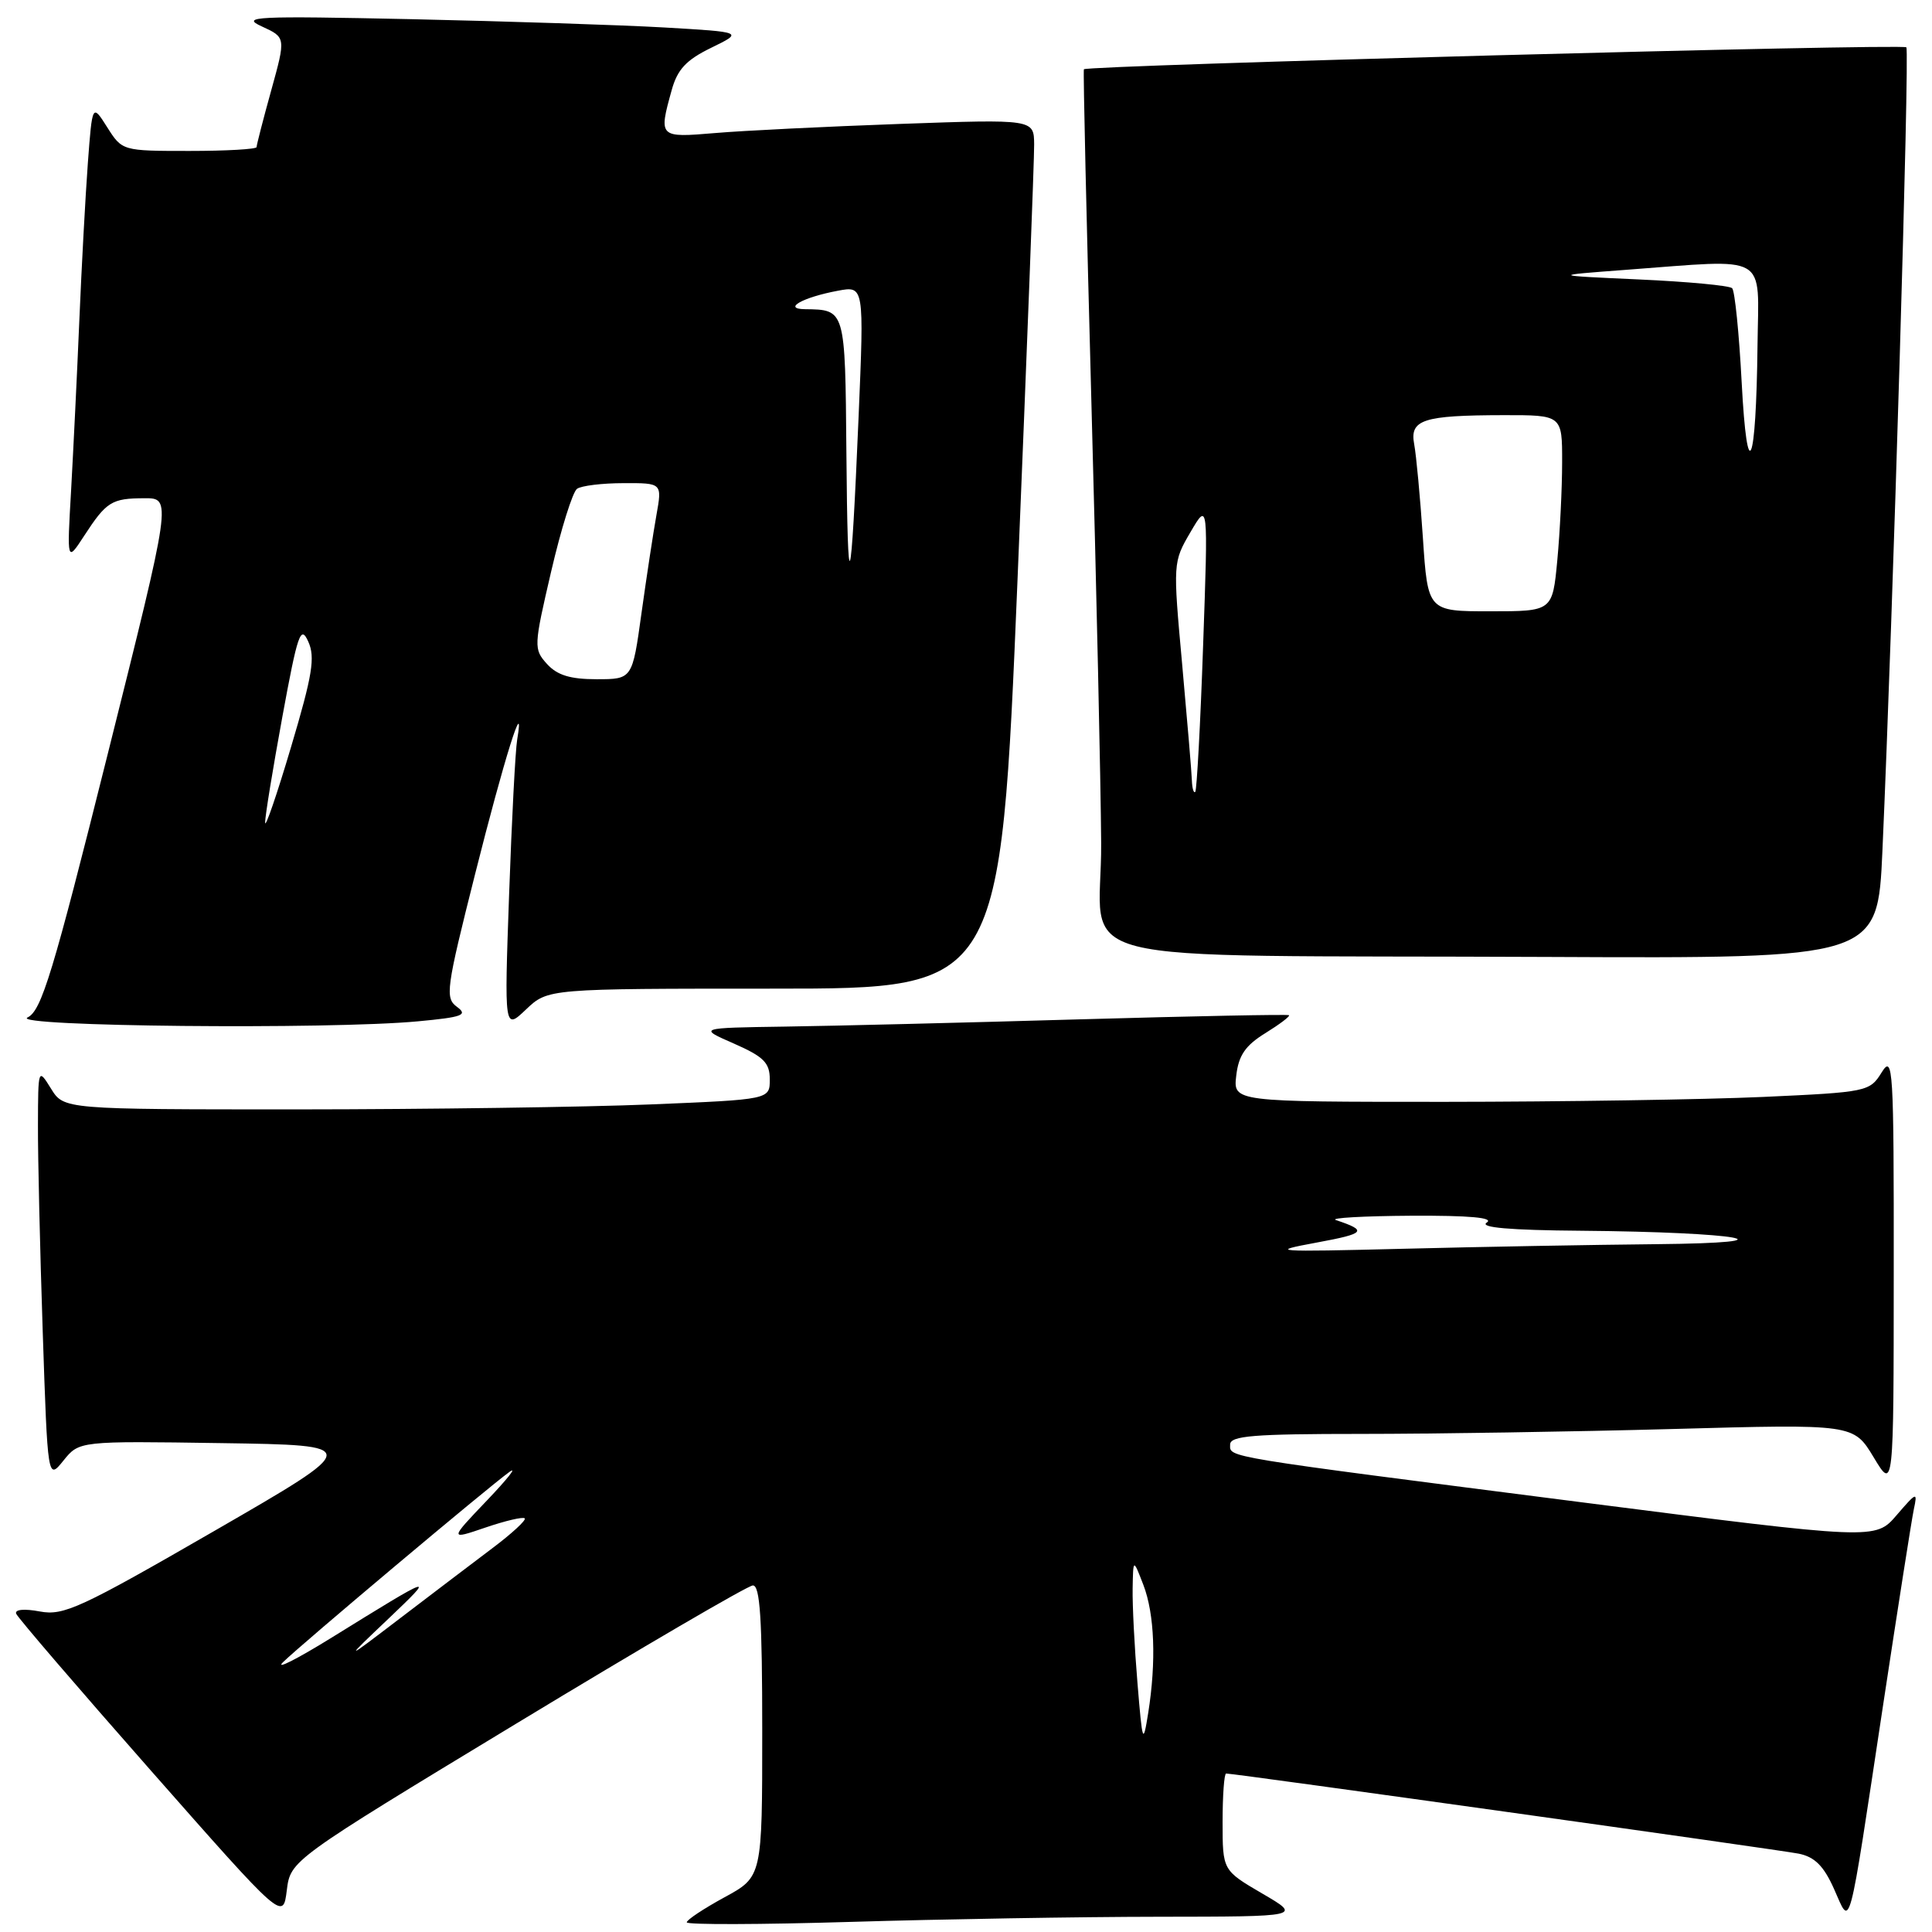 <?xml version="1.0" encoding="UTF-8" standalone="no"?>
<!DOCTYPE svg PUBLIC "-//W3C//DTD SVG 1.1//EN" "http://www.w3.org/Graphics/SVG/1.1/DTD/svg11.dtd" >
<svg xmlns="http://www.w3.org/2000/svg" xmlns:xlink="http://www.w3.org/1999/xlink" version="1.1" viewBox="0 0 256 256">
 <g >
 <path fill="currentColor"
d=" M 153.50 253.98 C 172.50 253.96 172.50 253.96 167.25 250.90 C 162.00 247.83 162.00 247.83 162.00 241.42 C 162.00 237.89 162.21 235.00 162.47 235.00 C 163.60 235.00 235.80 245.11 238.34 245.62 C 240.46 246.05 241.66 247.25 243.02 250.30 C 245.28 255.34 244.80 257.13 249.51 226.00 C 251.47 213.07 253.30 201.38 253.59 200.00 C 254.10 197.63 253.98 197.67 251.31 200.77 C 248.50 204.04 248.50 204.04 209.50 199.05 C 161.42 192.89 163.00 193.15 163.00 191.41 C 163.00 190.25 166.07 190.00 180.34 190.00 C 189.87 190.00 208.46 189.71 221.65 189.35 C 245.61 188.69 245.61 188.69 248.27 193.10 C 250.92 197.50 250.92 197.50 250.93 168.50 C 250.95 141.40 250.84 139.67 249.33 142.10 C 247.75 144.65 247.42 144.72 233.61 145.35 C 225.85 145.70 206.88 145.99 191.45 146.00 C 163.40 146.00 163.40 146.00 163.81 142.52 C 164.12 139.84 165.02 138.53 167.66 136.90 C 169.55 135.73 170.97 134.66 170.80 134.52 C 170.64 134.39 158.12 134.64 143.00 135.07 C 127.88 135.51 110.33 135.94 104.00 136.03 C 92.50 136.20 92.50 136.20 97.25 138.28 C 101.20 140.02 102.00 140.82 102.00 143.03 C 102.00 145.69 102.00 145.69 86.25 146.34 C 77.59 146.70 56.54 146.99 39.48 147.00 C 8.46 147.00 8.46 147.00 6.76 144.25 C 5.06 141.51 5.05 141.53 5.03 149.09 C 5.01 153.26 5.30 165.55 5.66 176.40 C 6.32 196.13 6.32 196.13 8.41 193.53 C 10.50 190.94 10.50 190.94 29.29 191.22 C 48.07 191.50 48.07 191.50 28.43 202.84 C 10.67 213.09 8.44 214.12 5.29 213.53 C 3.22 213.14 1.94 213.26 2.14 213.82 C 2.34 214.34 10.38 223.70 20.00 234.62 C 37.50 254.48 37.50 254.48 38.00 250.49 C 38.50 246.50 38.50 246.50 68.50 228.33 C 85.00 218.33 99.06 210.12 99.75 210.08 C 100.71 210.02 101.00 214.49 101.00 229.34 C 101.00 248.68 101.00 248.68 96.00 251.40 C 93.25 252.90 91.00 254.39 91.00 254.72 C 91.00 255.05 100.79 255.02 112.75 254.66 C 124.71 254.30 143.05 253.99 153.50 253.98 Z  M 55.39 135.33 C 61.28 134.78 62.03 134.50 60.56 133.42 C 58.95 132.24 59.10 131.09 62.95 115.83 C 66.79 100.58 69.61 91.57 68.53 98.00 C 68.29 99.38 67.81 108.60 67.46 118.50 C 66.82 136.50 66.82 136.50 69.71 133.75 C 72.61 131.00 72.61 131.00 102.60 131.00 C 132.58 131.00 132.58 131.00 134.83 76.75 C 136.06 46.91 137.05 20.99 137.03 19.14 C 137.00 15.79 137.00 15.79 119.25 16.42 C 109.49 16.77 98.46 17.31 94.75 17.63 C 87.30 18.26 87.26 18.22 89.00 11.95 C 89.76 9.19 90.93 7.94 94.24 6.33 C 98.50 4.25 98.50 4.25 88.00 3.64 C 82.22 3.31 67.15 2.82 54.50 2.54 C 33.82 2.10 31.82 2.19 34.69 3.50 C 37.88 4.96 37.88 4.96 35.94 11.97 C 34.87 15.82 34.00 19.21 34.00 19.49 C 34.00 19.77 29.99 20.00 25.10 20.00 C 16.21 20.00 16.19 19.99 14.21 16.87 C 12.23 13.74 12.23 13.74 11.64 21.62 C 11.32 25.95 10.81 35.35 10.51 42.50 C 10.21 49.65 9.71 59.77 9.42 65.00 C 8.87 74.50 8.87 74.50 11.15 71.00 C 14.10 66.47 14.79 66.03 19.13 66.02 C 22.76 66.00 22.76 66.00 14.28 99.89 C 6.99 129.03 5.50 133.93 3.65 134.82 C 1.17 136.02 43.66 136.44 55.39 135.33 Z  M 249.43 112.75 C 250.82 81.55 253.05 6.71 252.60 6.27 C 252.09 5.76 143.93 8.65 143.62 9.18 C 143.51 9.36 143.97 29.30 144.62 53.50 C 145.28 77.70 145.86 103.89 145.91 111.71 C 146.02 128.37 138.63 126.49 205.15 126.80 C 248.79 127.00 248.79 127.00 249.43 112.75 Z  M 150.72 223.00 C 150.33 218.32 150.04 212.70 150.08 210.50 C 150.15 206.50 150.15 206.50 151.50 210.00 C 152.99 213.88 153.23 220.14 152.14 227.00 C 151.46 231.24 151.38 231.01 150.72 223.00 Z  M 37.50 220.25 C 39.95 217.85 64.72 197.03 67.50 195.04 C 68.60 194.25 67.26 195.95 64.52 198.82 C 59.54 204.04 59.54 204.04 64.32 202.41 C 66.96 201.51 69.30 200.96 69.53 201.19 C 69.76 201.42 67.82 203.21 65.22 205.16 C 62.63 207.12 57.12 211.29 53.00 214.44 C 45.50 220.16 45.50 220.16 51.50 214.46 C 57.79 208.47 57.61 208.53 44.00 216.96 C 39.33 219.85 36.40 221.33 37.50 220.25 Z  M 174.50 164.64 C 180.95 163.45 181.26 163.08 177.00 161.66 C 176.18 161.38 180.68 161.13 187.00 161.09 C 194.77 161.05 198.01 161.35 197.00 162.00 C 195.99 162.65 200.06 163.01 209.50 163.08 C 230.56 163.26 238.52 164.68 219.41 164.86 C 211.11 164.94 196.04 165.21 185.91 165.47 C 168.69 165.90 167.95 165.85 174.50 164.64 Z  M 35.13 109.00 C 35.12 108.17 36.15 101.88 37.41 95.00 C 39.44 83.94 39.84 82.79 40.84 85.00 C 41.79 87.08 41.41 89.43 38.56 99.00 C 36.68 105.33 35.13 109.83 35.13 109.00 Z  M 72.48 87.98 C 70.70 86.01 70.72 85.66 73.03 75.73 C 74.34 70.10 75.88 65.17 76.46 64.77 C 77.03 64.36 79.80 64.02 82.62 64.02 C 87.74 64.00 87.74 64.00 86.98 68.25 C 86.56 70.59 85.67 76.44 85.00 81.25 C 83.79 90.00 83.79 90.00 79.05 90.00 C 75.56 90.00 73.83 89.47 72.48 87.98 Z  M 112.15 59.86 C 111.99 40.92 112.02 41.04 106.67 40.97 C 103.64 40.93 106.35 39.40 111.00 38.53 C 114.50 37.87 114.50 37.87 113.77 55.19 C 112.75 79.21 112.32 80.45 112.15 59.86 Z  M 157.93 103.42 C 157.90 102.36 157.31 95.42 156.64 88.00 C 155.42 74.58 155.42 74.48 157.75 70.50 C 160.09 66.50 160.09 66.50 159.42 85.50 C 159.06 95.95 158.58 104.69 158.38 104.92 C 158.17 105.15 157.97 104.47 157.93 103.42 Z  M 188.54 71.25 C 188.18 65.89 187.66 60.32 187.39 58.88 C 186.77 55.60 188.52 55.03 199.25 55.01 C 207.00 55.00 207.00 55.00 206.99 61.25 C 206.99 64.69 206.70 70.54 206.35 74.25 C 205.71 81.00 205.71 81.00 197.45 81.00 C 189.19 81.00 189.19 81.00 188.54 71.25 Z  M 230.78 50.66 C 230.44 44.15 229.87 38.54 229.52 38.19 C 229.17 37.84 223.63 37.32 217.20 37.03 C 205.50 36.50 205.50 36.50 215.50 35.75 C 234.62 34.33 233.02 33.41 232.88 45.75 C 232.70 61.94 231.52 64.71 230.78 50.66 Z "/>
</g>
</svg>